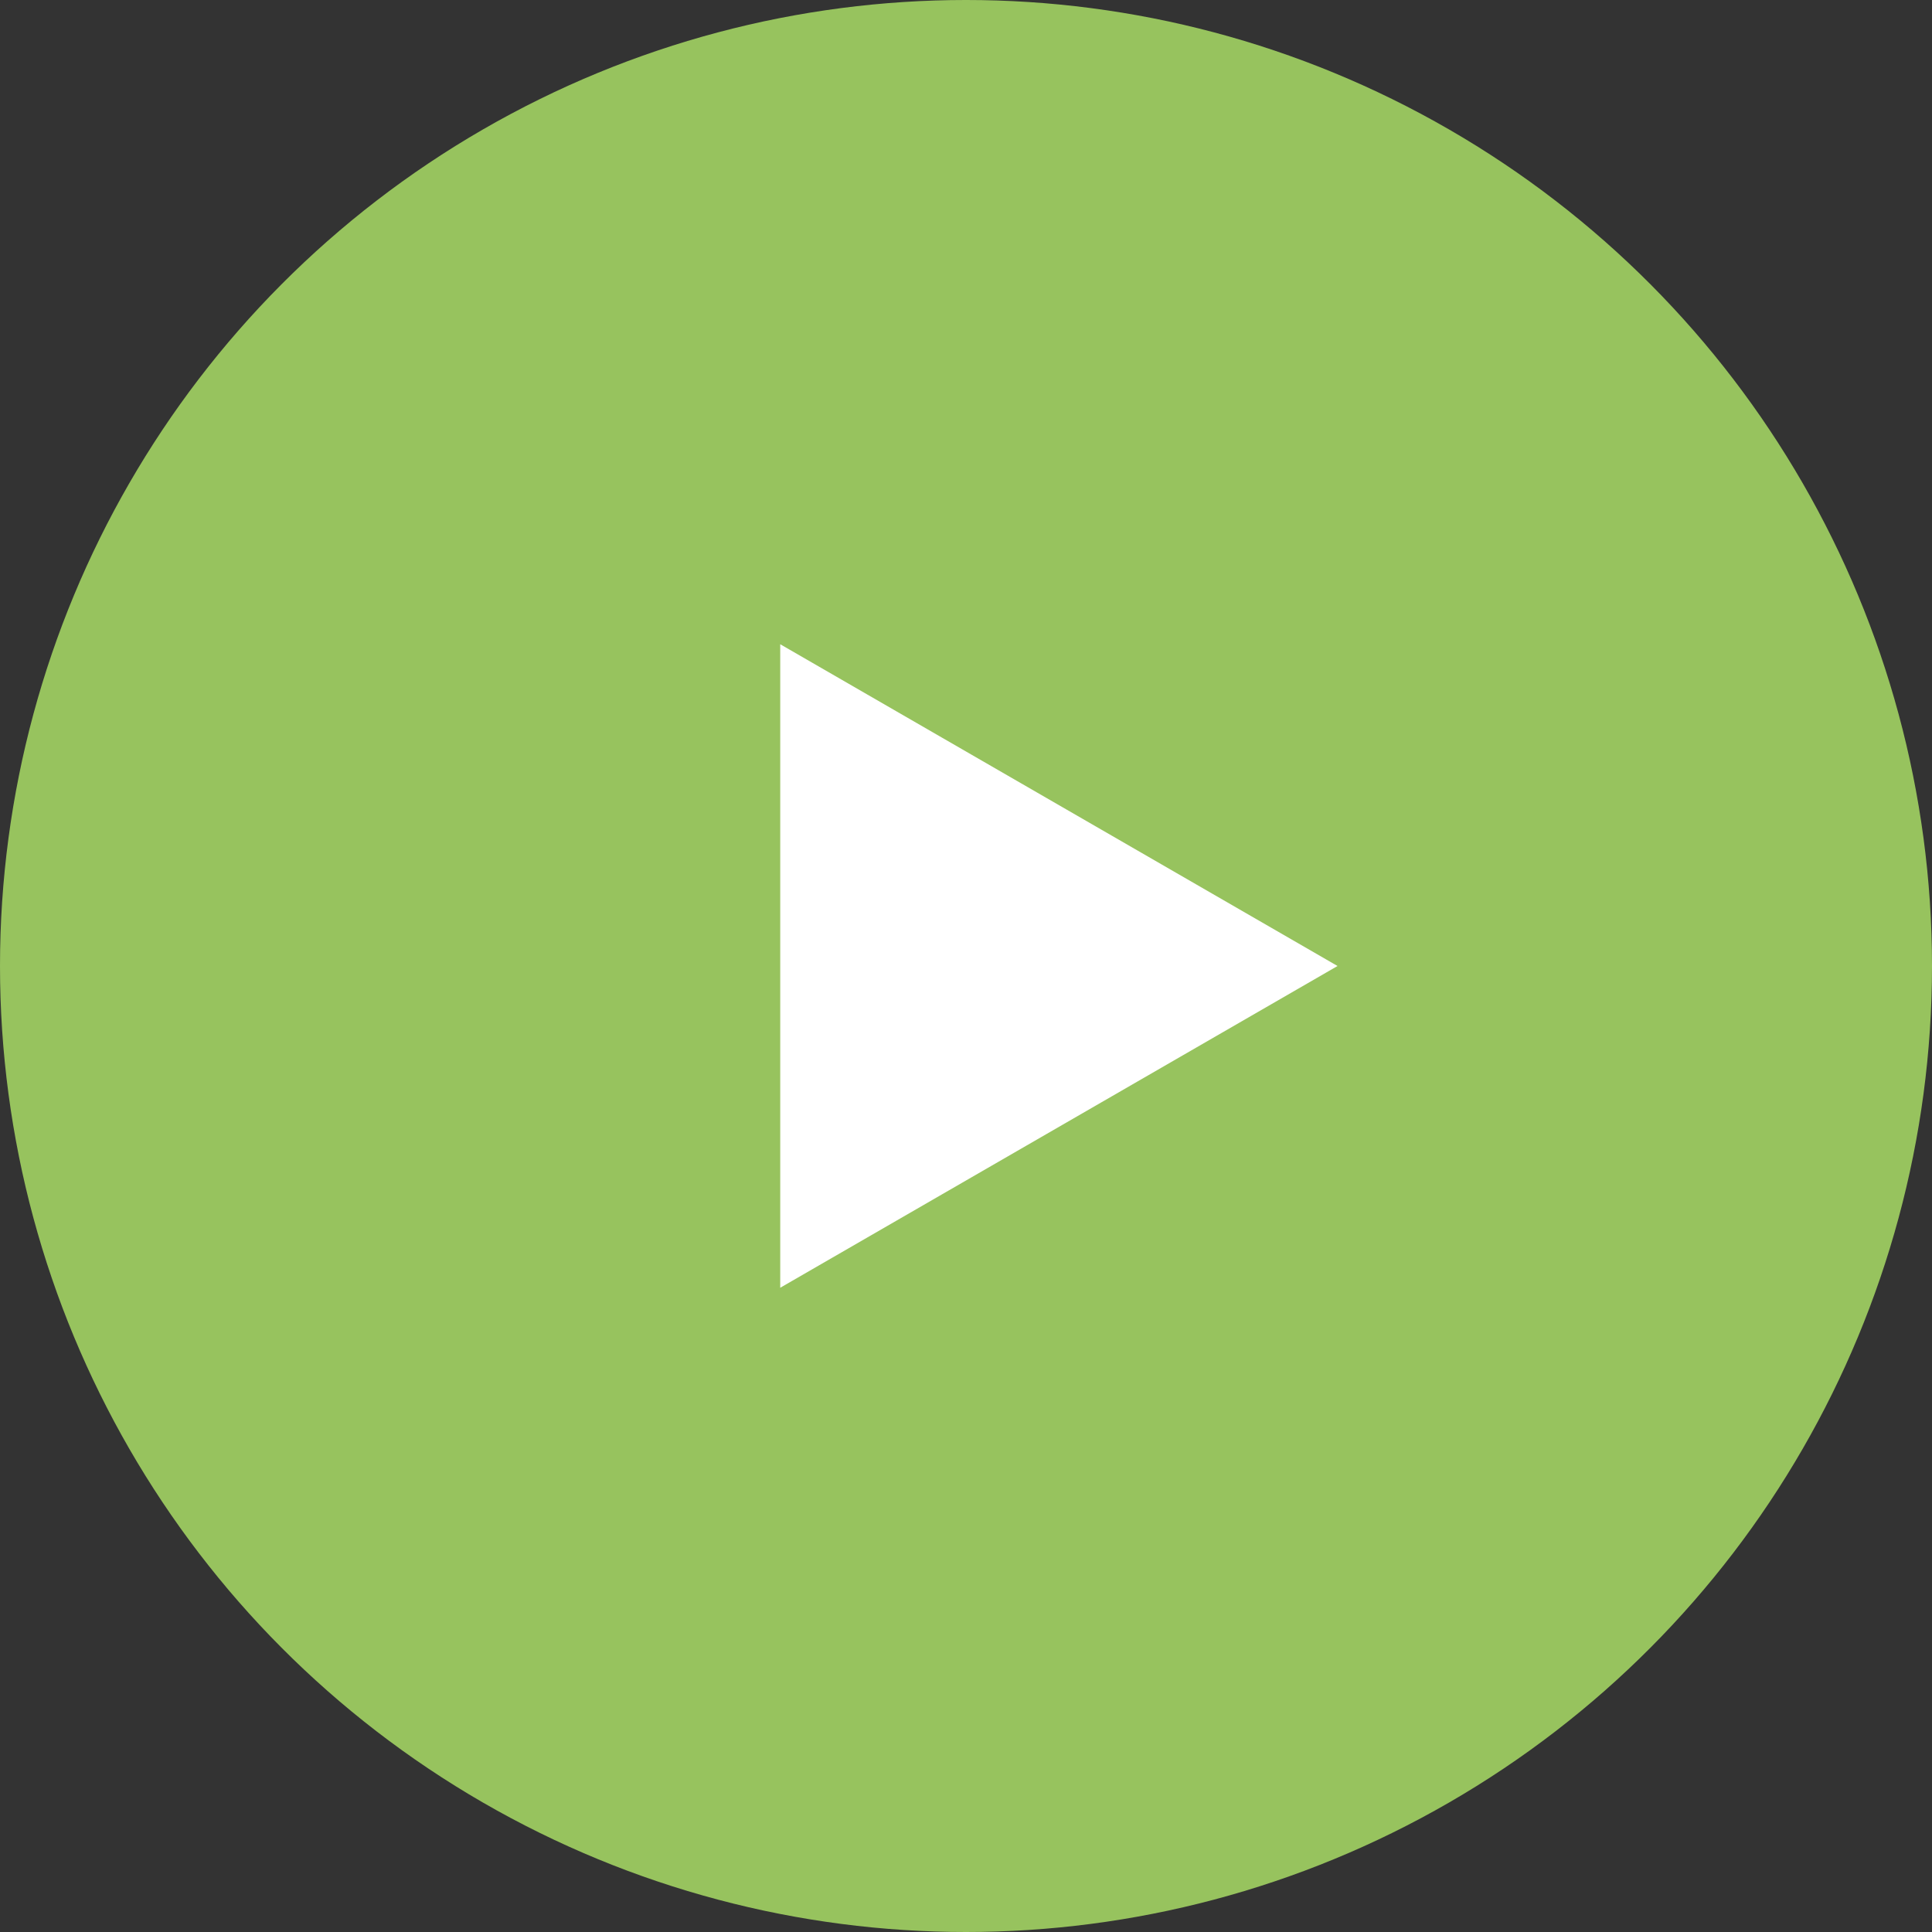<svg width="78" height="78" viewBox="0 0 78 78" fill="none" xmlns="http://www.w3.org/2000/svg">
<rect x="0" y="0" width="78" height="78" fill="#333333" stroke="none"/>
<circle cx="39" cy="39" r="39" fill="#97C35E"/>
<path d="M54 39L31.5 51.99L31.5 26.01L54 39Z" fill="white"/>
</svg>
